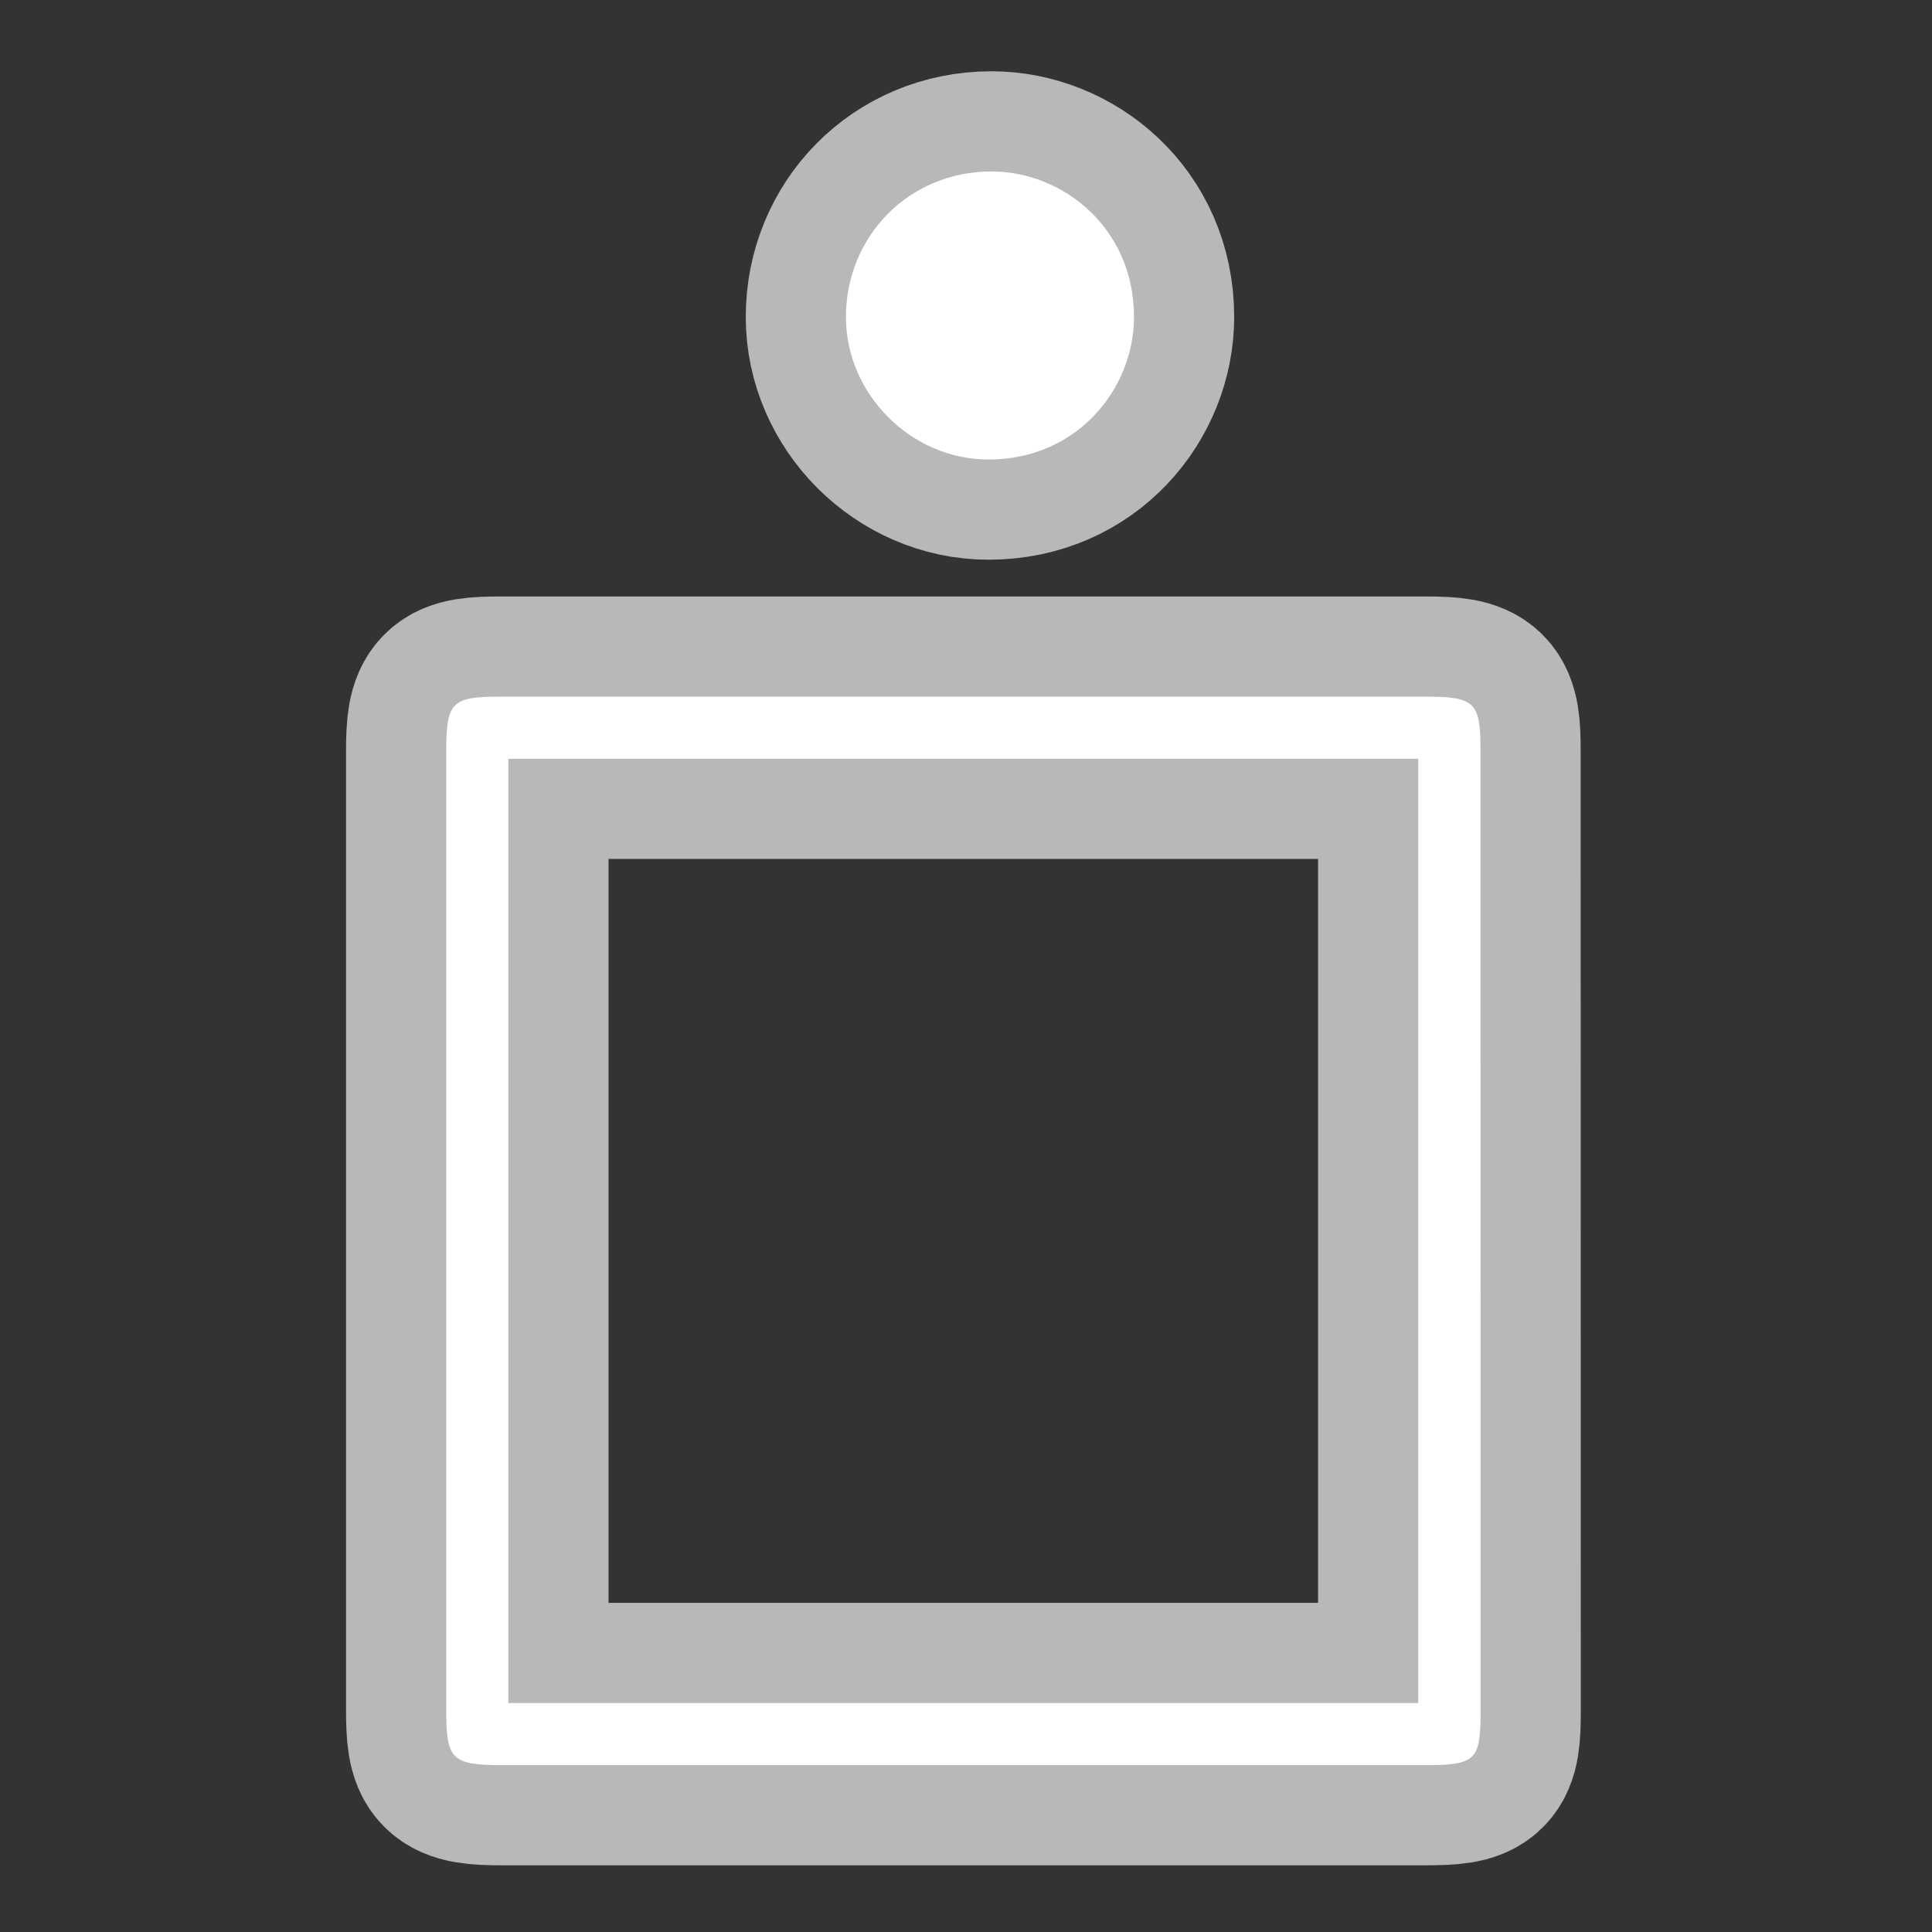 <?xml version="1.0" encoding="UTF-8" standalone="no"?>
<!-- This file was generated by dvisvgm 1.9.2 -->

<svg
   height="20"
   version="1.1"
   viewBox="56.413 54.926 13.5 13.5"
   width="20"
   id="svg2"
   xmlns="http://www.w3.org/2000/svg"
   xmlns:svg="http://www.w3.org/2000/svg"
   xmlns:rdf="http://www.w3.org/1999/02/22-rdf-syntax-ns#"
   xmlns:cc="http://creativecommons.org/ns#"
   xmlns:dc="http://purl.org/dc/elements/1.1/">
  <rect x="56.413" y="54.926" width="13.5" height="13.5" fill="#333333" stroke="none"/>
  <defs
     id="defs4" />
  <path
     id="path7"
     d="m 64.337,57.141 c 0,-0.623 -0.498,-1.017 -0.996,-1.017 -0.581,0 -1.017,0.457 -1.017,1.017 0,0.54 0.457,0.996 0.996,0.996 0.623,0 1.017,-0.498 1.017,-0.996 z"
     style="opacity:1;fill:#ffffff;fill-opacity:1;stroke:#ffffff;stroke-miterlimit:4;stroke-dasharray:none;stroke-opacity:0.65;stroke-width:1.4" />
  <path
     id="path9"
     d="m 66.758,60.174 c 0,-0.337 -0.033,-0.38 -0.38,-0.38 h -6.467 c -0.337,0 -0.38,0.033 -0.38,0.38 v 6.695 c 0,0.348 0.033,0.391 0.391,0.391 h 6.446 c 0.359,0 0.391,-0.033 0.391,-0.38 z m -6.793,0.054 h 6.358 v 6.598 H 59.965 Z"
     style="opacity:1;fill:#ffffff;fill-opacity:1;stroke:#ffffff;stroke-miterlimit:4;stroke-dasharray:none;stroke-opacity:0.65;stroke-width:1.4" />
</svg>
